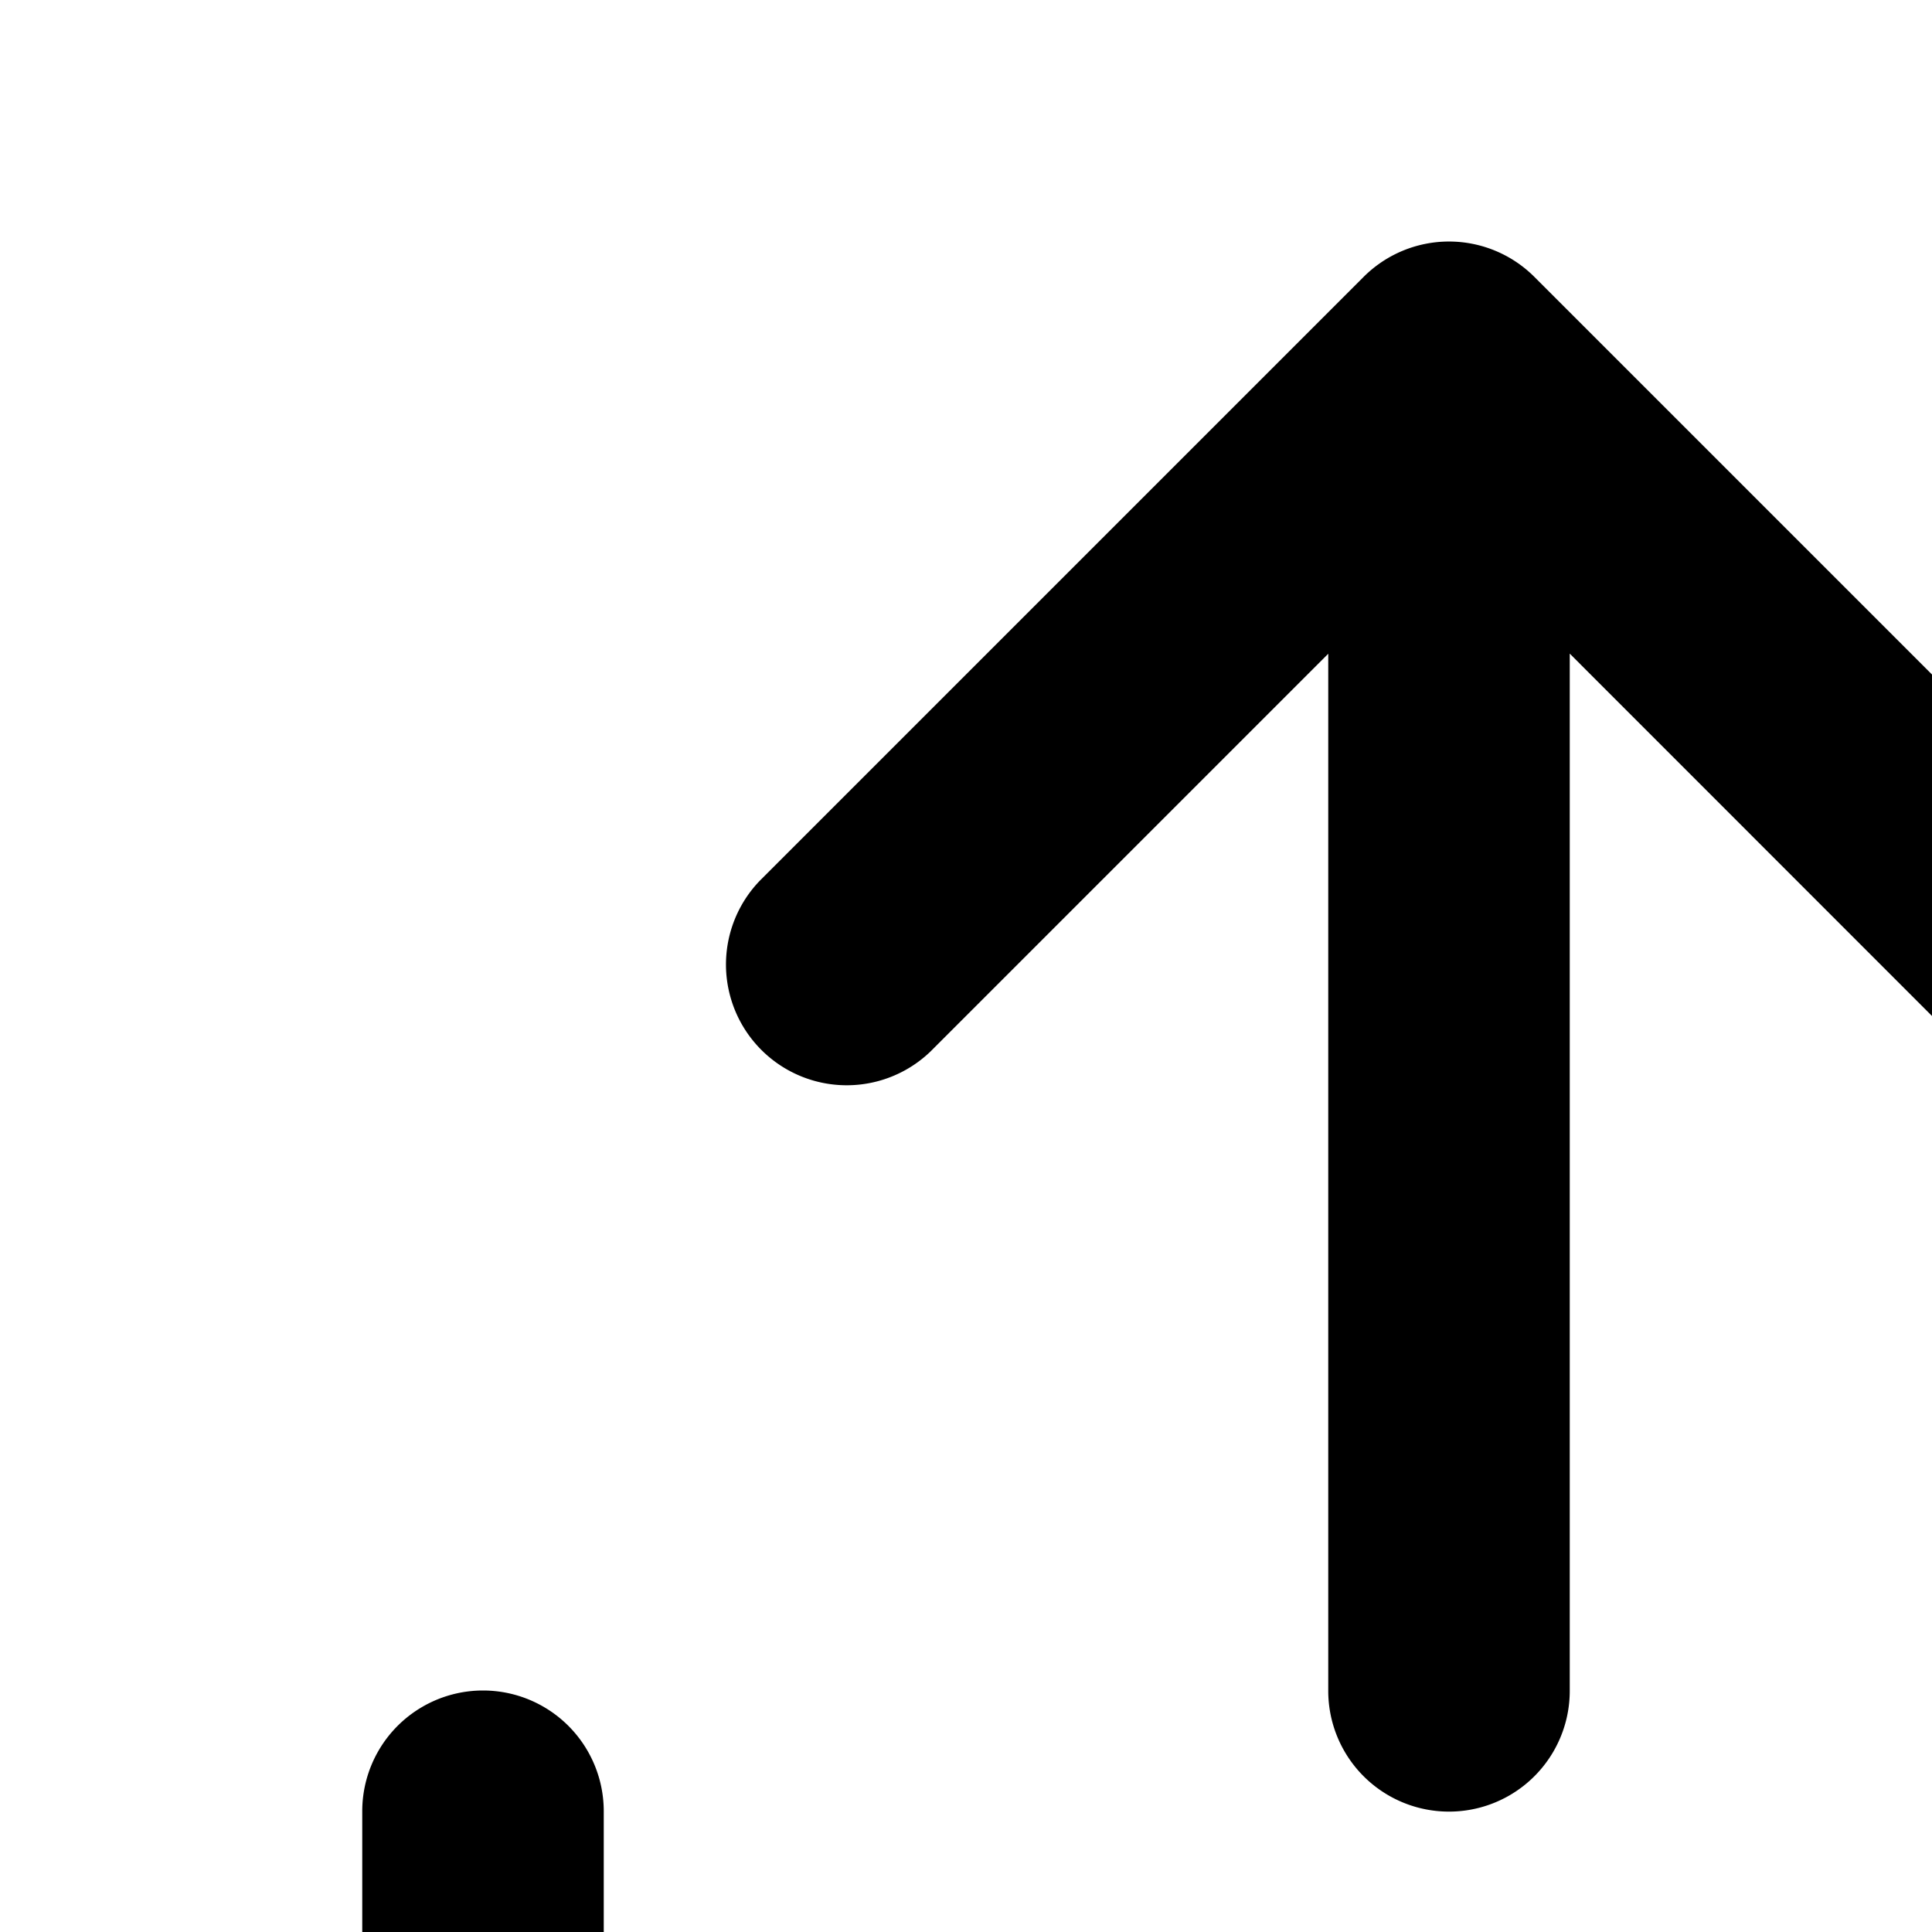<svg xmlns="http://www.w3.org/2000/svg" viewBox="0 0 16 16"><path d="M17.707 8.707a1 1 0 0 0 0-1.414l-5-5a1 1 0 0 0-1.414 0l-5 5a1 1 0 0 0 1.414 1.414L11 5.414v8.589a1 1 0 0 0 2 0v-8.59l3.293 3.294a1 1 0 0 0 1.414 0z"/><path d="M5 15a1 1 0 0 0-2 0v3a4 4 0 0 0 4 4h10a4 4 0 0 0 4-4v-3a1 1 0 0 0-2 0v3a2 2 0 0 1-2 2H7a2 2 0 0 1-2-2z"/></svg>